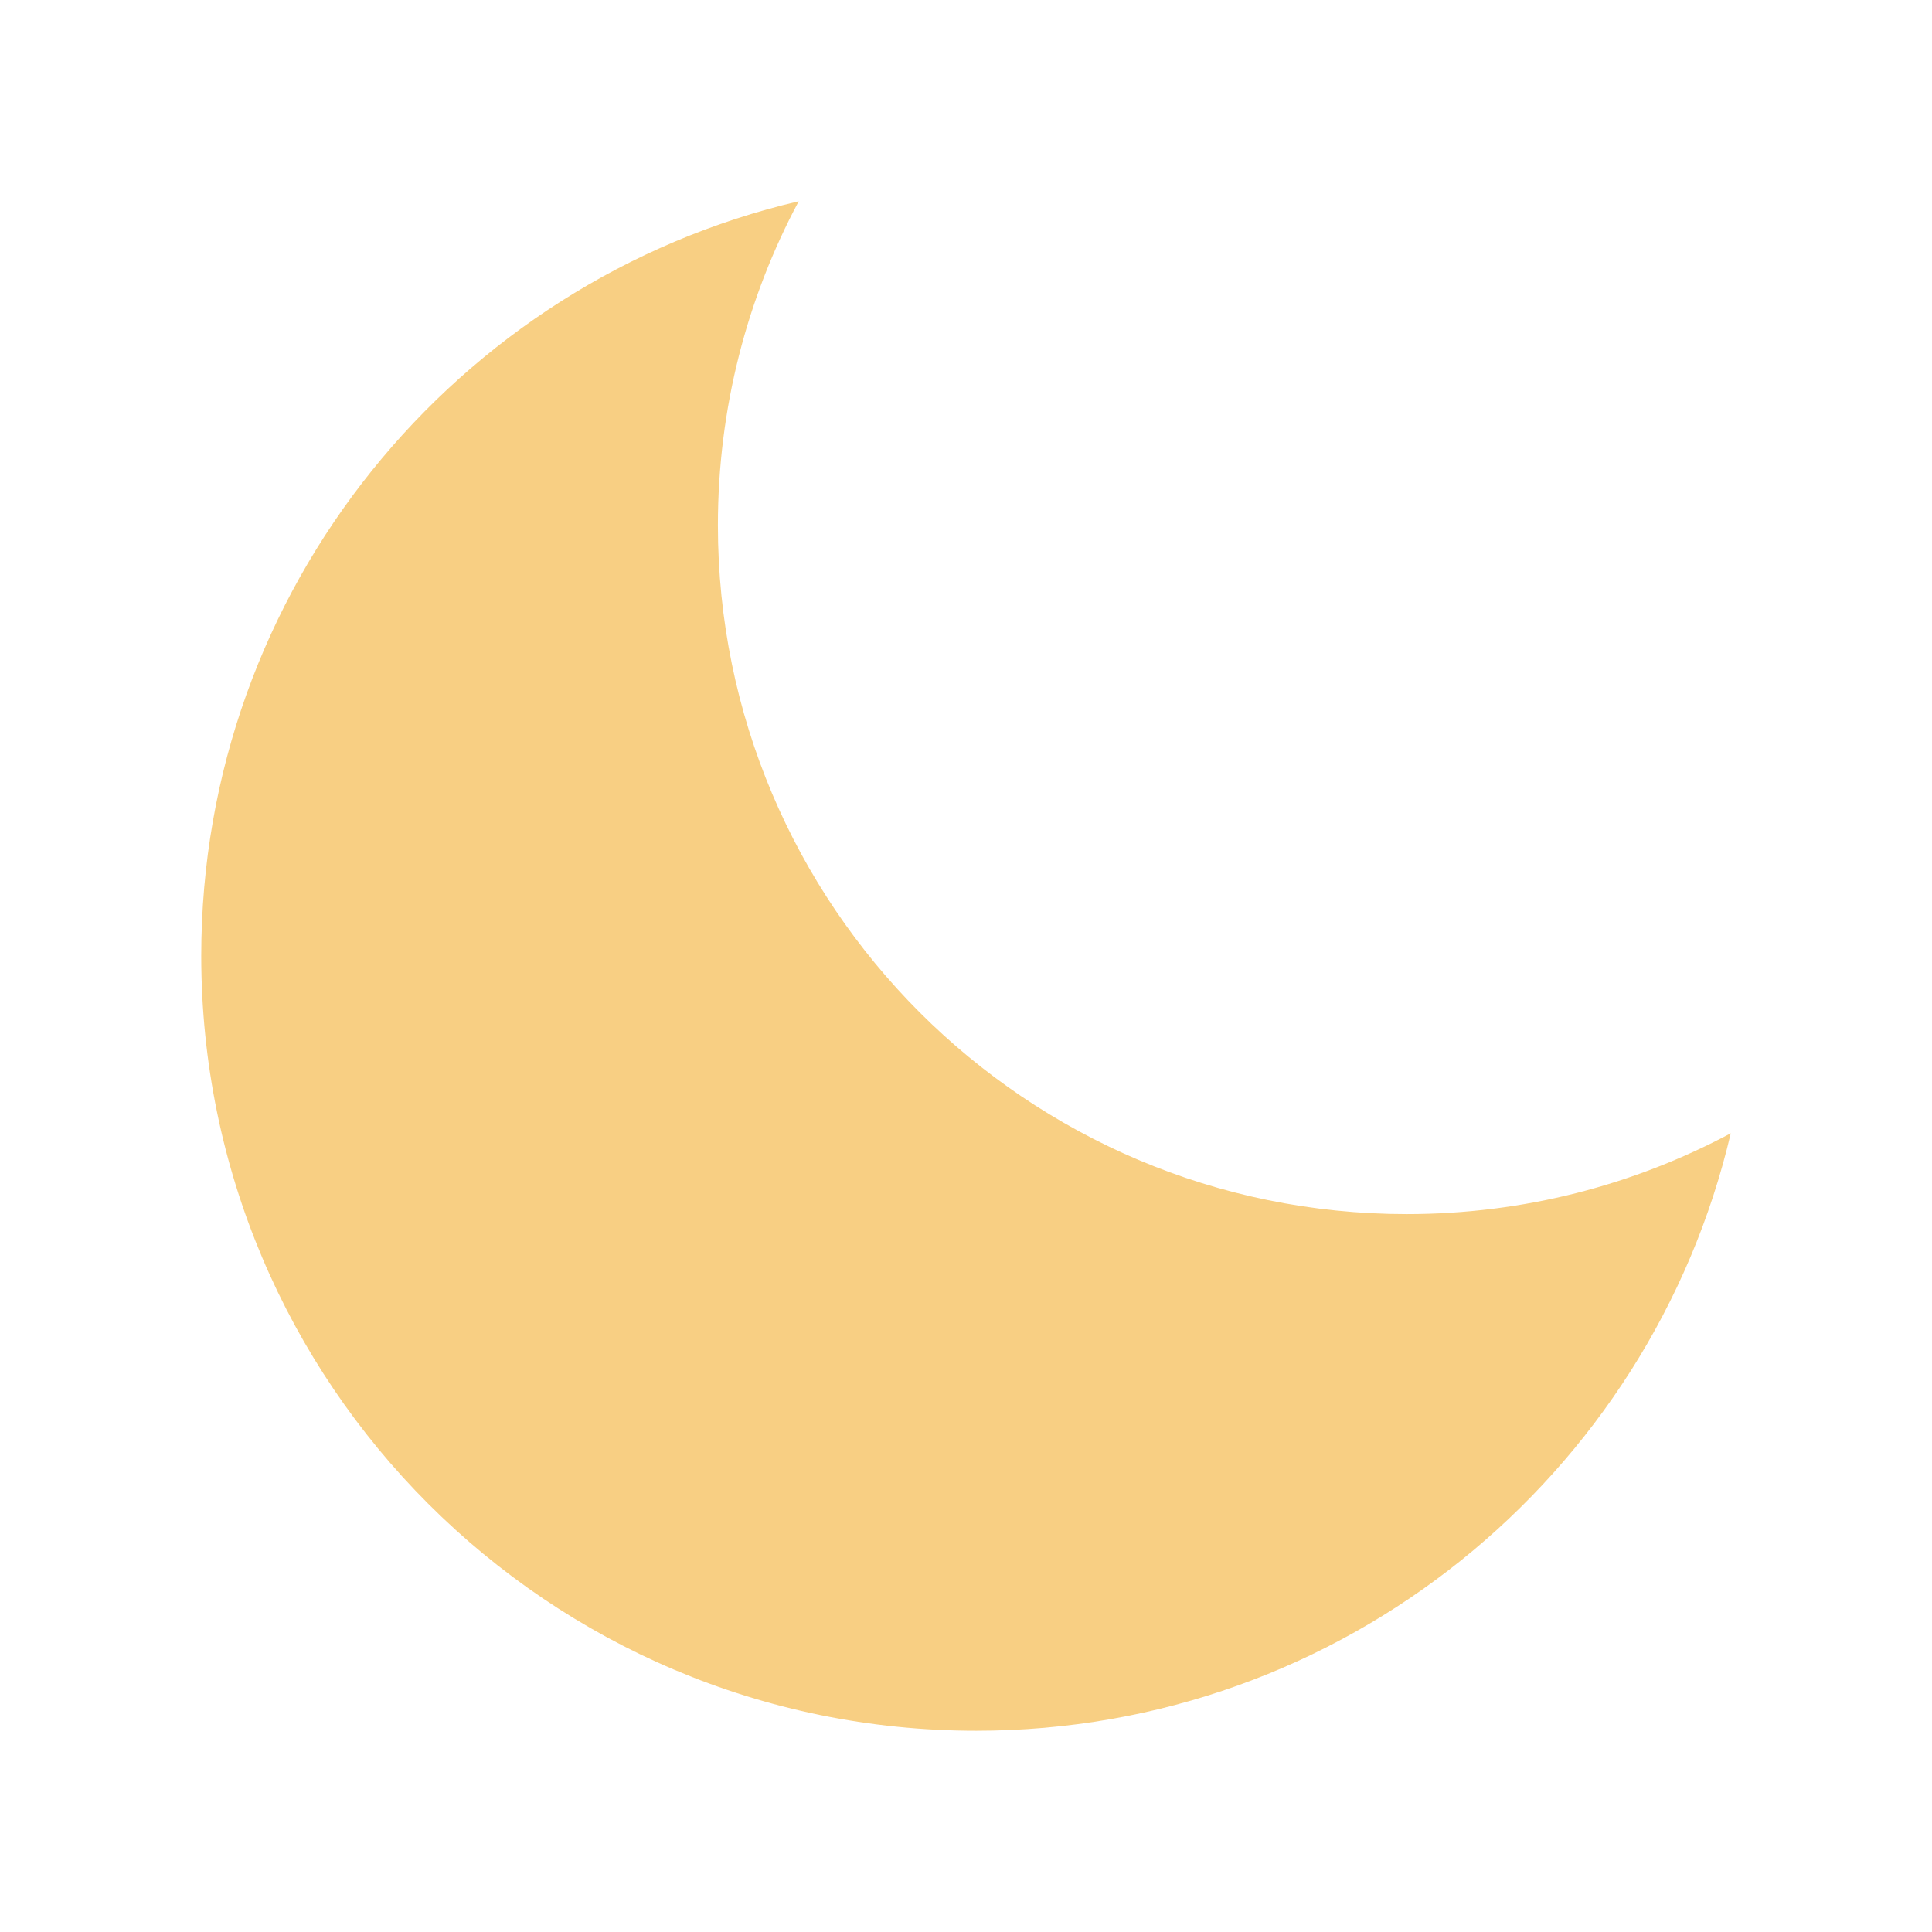 <svg xmlns="http://www.w3.org/2000/svg" viewBox="0 0 24 24" width="30px" height="30px" color="#000000" fill="rgb(248, 207, 131)">
    <path d="M21.5 14.078C20.3 14.719 18.93 15.082 17.475 15.082C12.749 15.082 8.918 11.251 8.918 6.525C8.918 5.07 9.281 3.7 9.922 2.5C5.668 3.497 2.5 7.315 2.5 11.873C2.5 17.19 6.81 21.5 12.127 21.5C16.685 21.5 20.503 18.332 21.5 14.078Z" stroke="currentColor" stroke-width="0" stroke-linecap="round" stroke-linejoin="round" />
</svg>